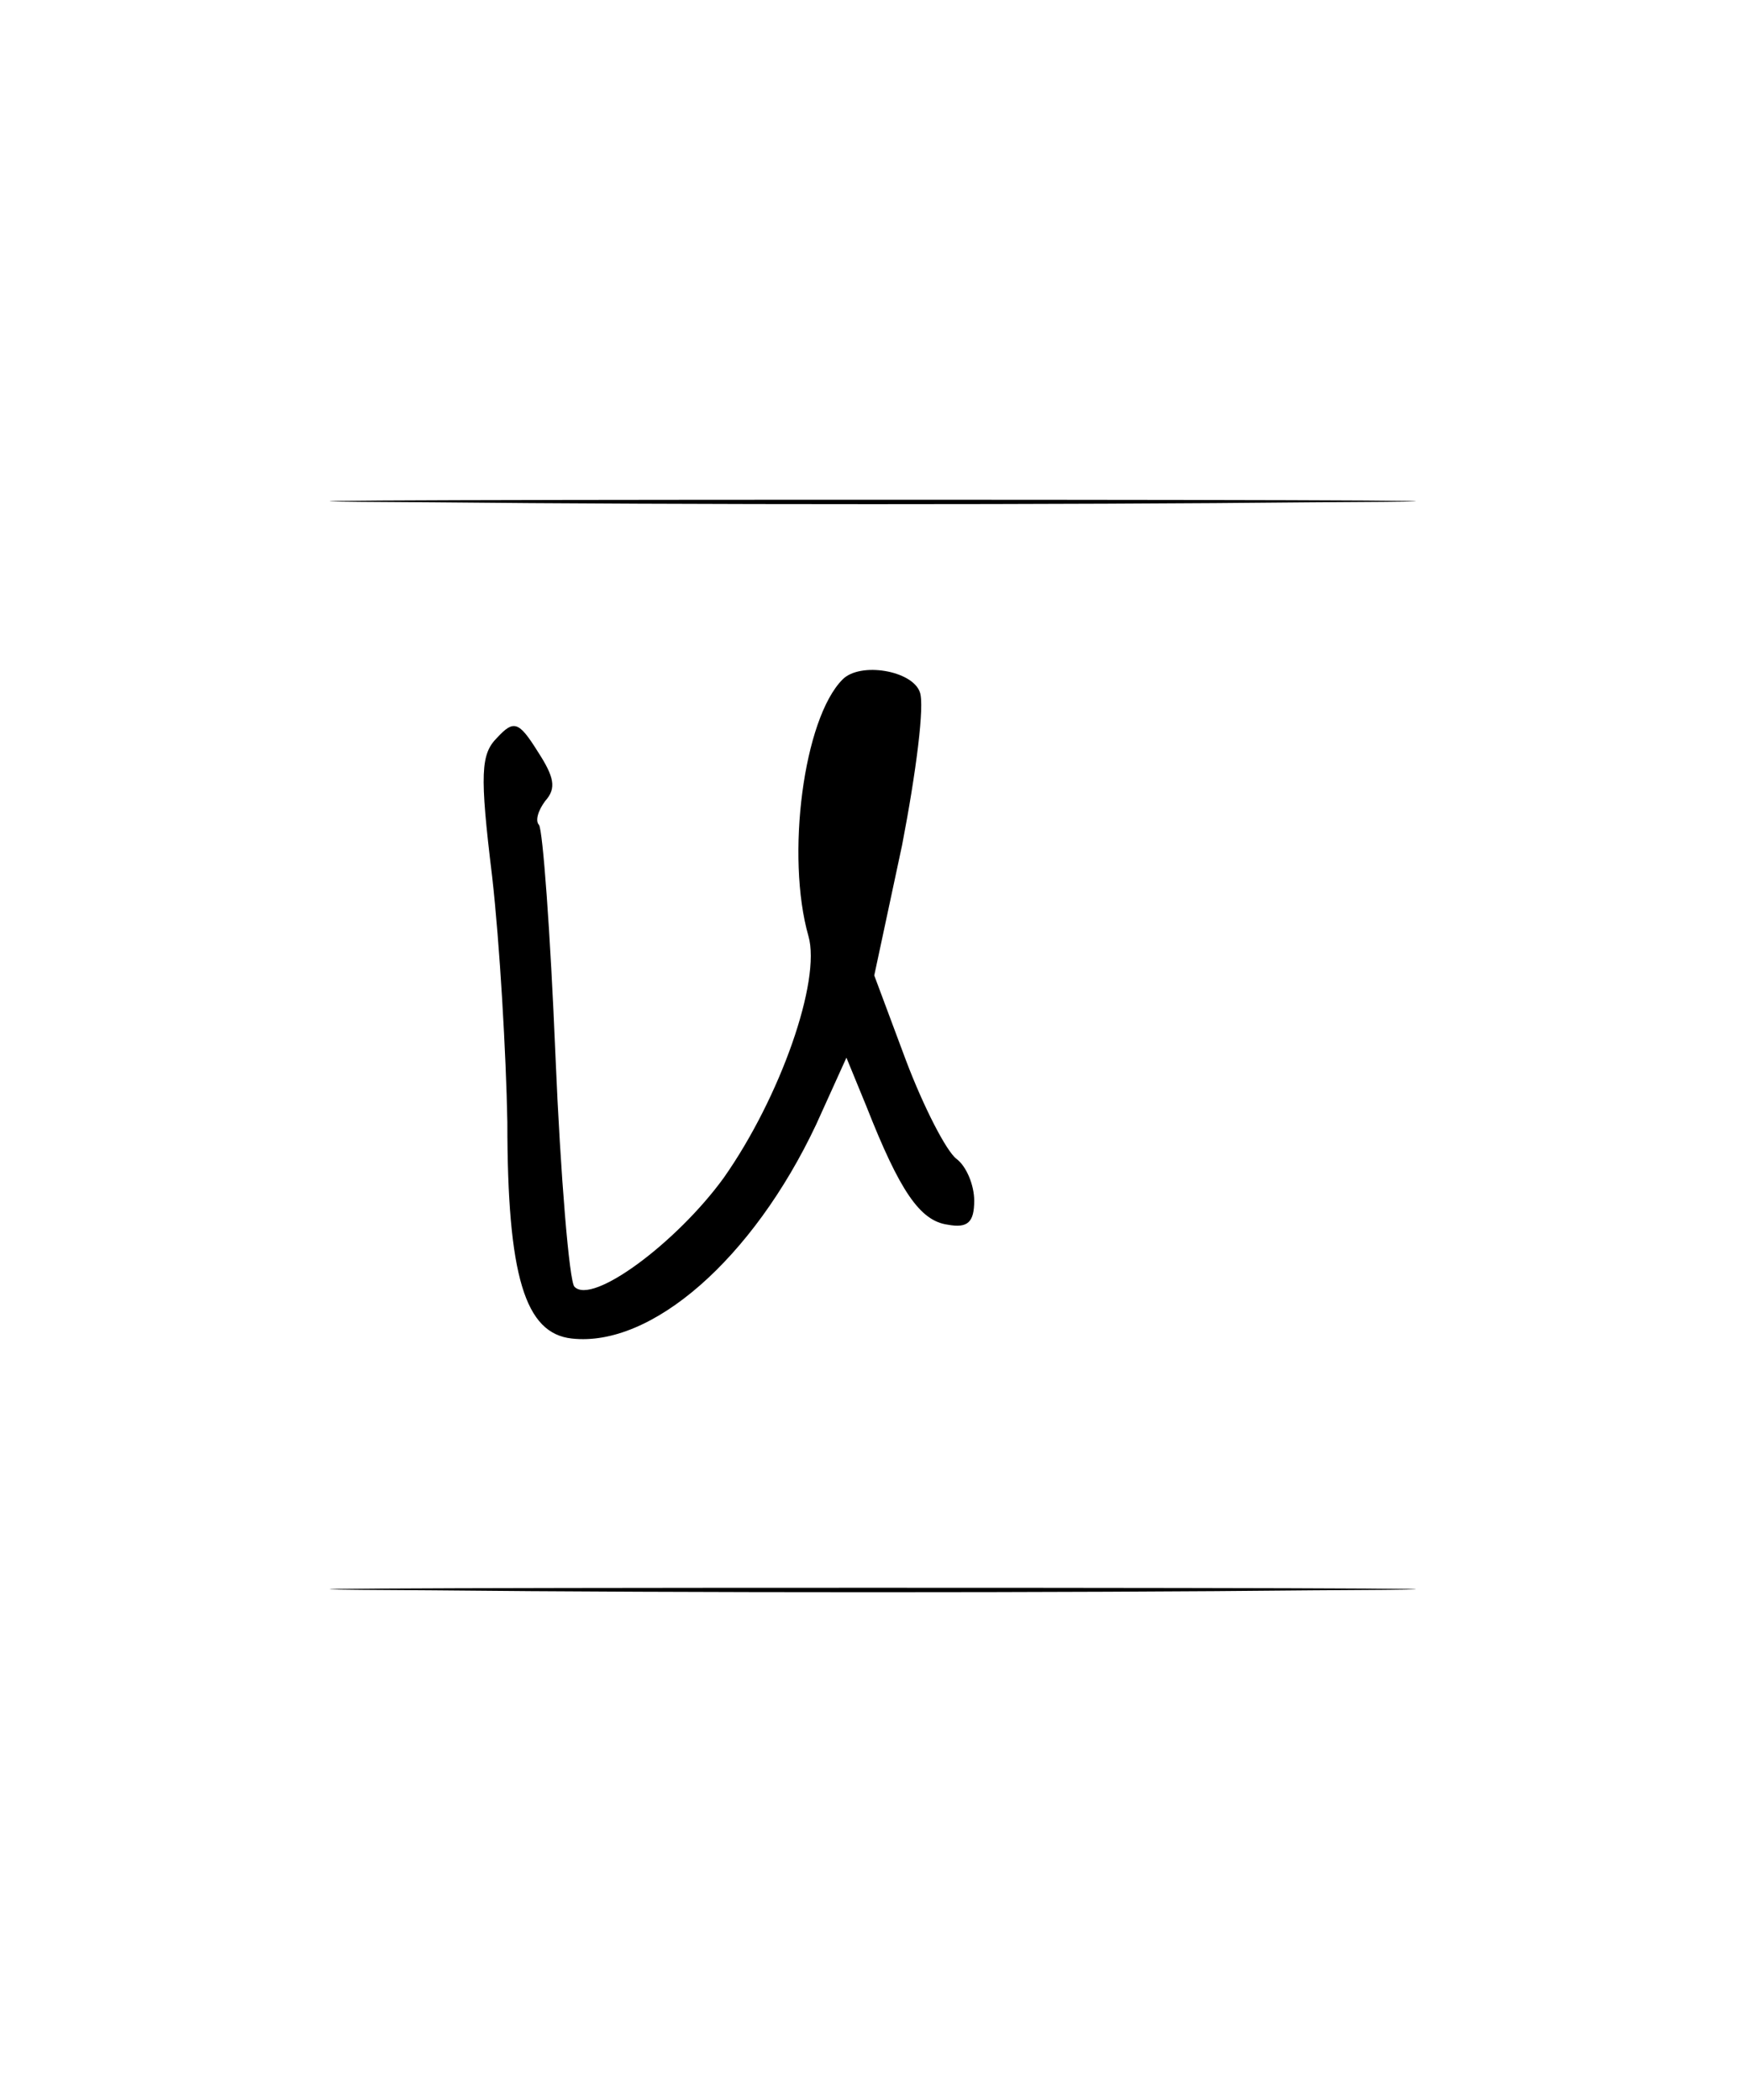 <?xml version="1.0" standalone="no"?>
<!DOCTYPE svg PUBLIC "-//W3C//DTD SVG 20010904//EN"
 "http://www.w3.org/TR/2001/REC-SVG-20010904/DTD/svg10.dtd">
<svg version="1.0" xmlns="http://www.w3.org/2000/svg"
 width="138pt" height="166pt" viewBox="0 0 138 166"
 preserveAspectRatio="xMidYMid meet">
<g transform="translate(0,166) scale(0.1,-0.1)"
fill="#000000" stroke="none">
<path d="M342 1263 c192 -2 504 -2 695 0 192 1 35 2 -347 2 -382 0 -539 -1
-348 -2z"/>
<path d="M666 1123 c-31 -31 -45 -140 -27 -203 10 -35 -22 -127 -67 -191 -37
-51 -104 -101 -118 -86 -4 4 -11 87 -15 183 -4 97 -10 178 -13 182 -3 3 -1 11
5 19 9 10 7 19 -6 39 -15 24 -19 25 -32 11 -13 -13 -14 -28 -4 -110 6 -53 11
-140 12 -194 0 -122 14 -167 51 -171 63 -7 143 63 193 169 l24 53 16 -39 c26
-66 42 -90 64 -93 16 -3 21 2 21 19 0 12 -6 27 -14 33 -8 6 -26 41 -40 78
l-25 67 22 103 c11 57 18 111 14 121 -6 17 -47 24 -61 10z"/>
<path d="M342 403 c192 -2 504 -2 695 0 192 1 35 2 -347 2 -382 0 -539 -1
-348 -2z"/>
</g>
</svg>
